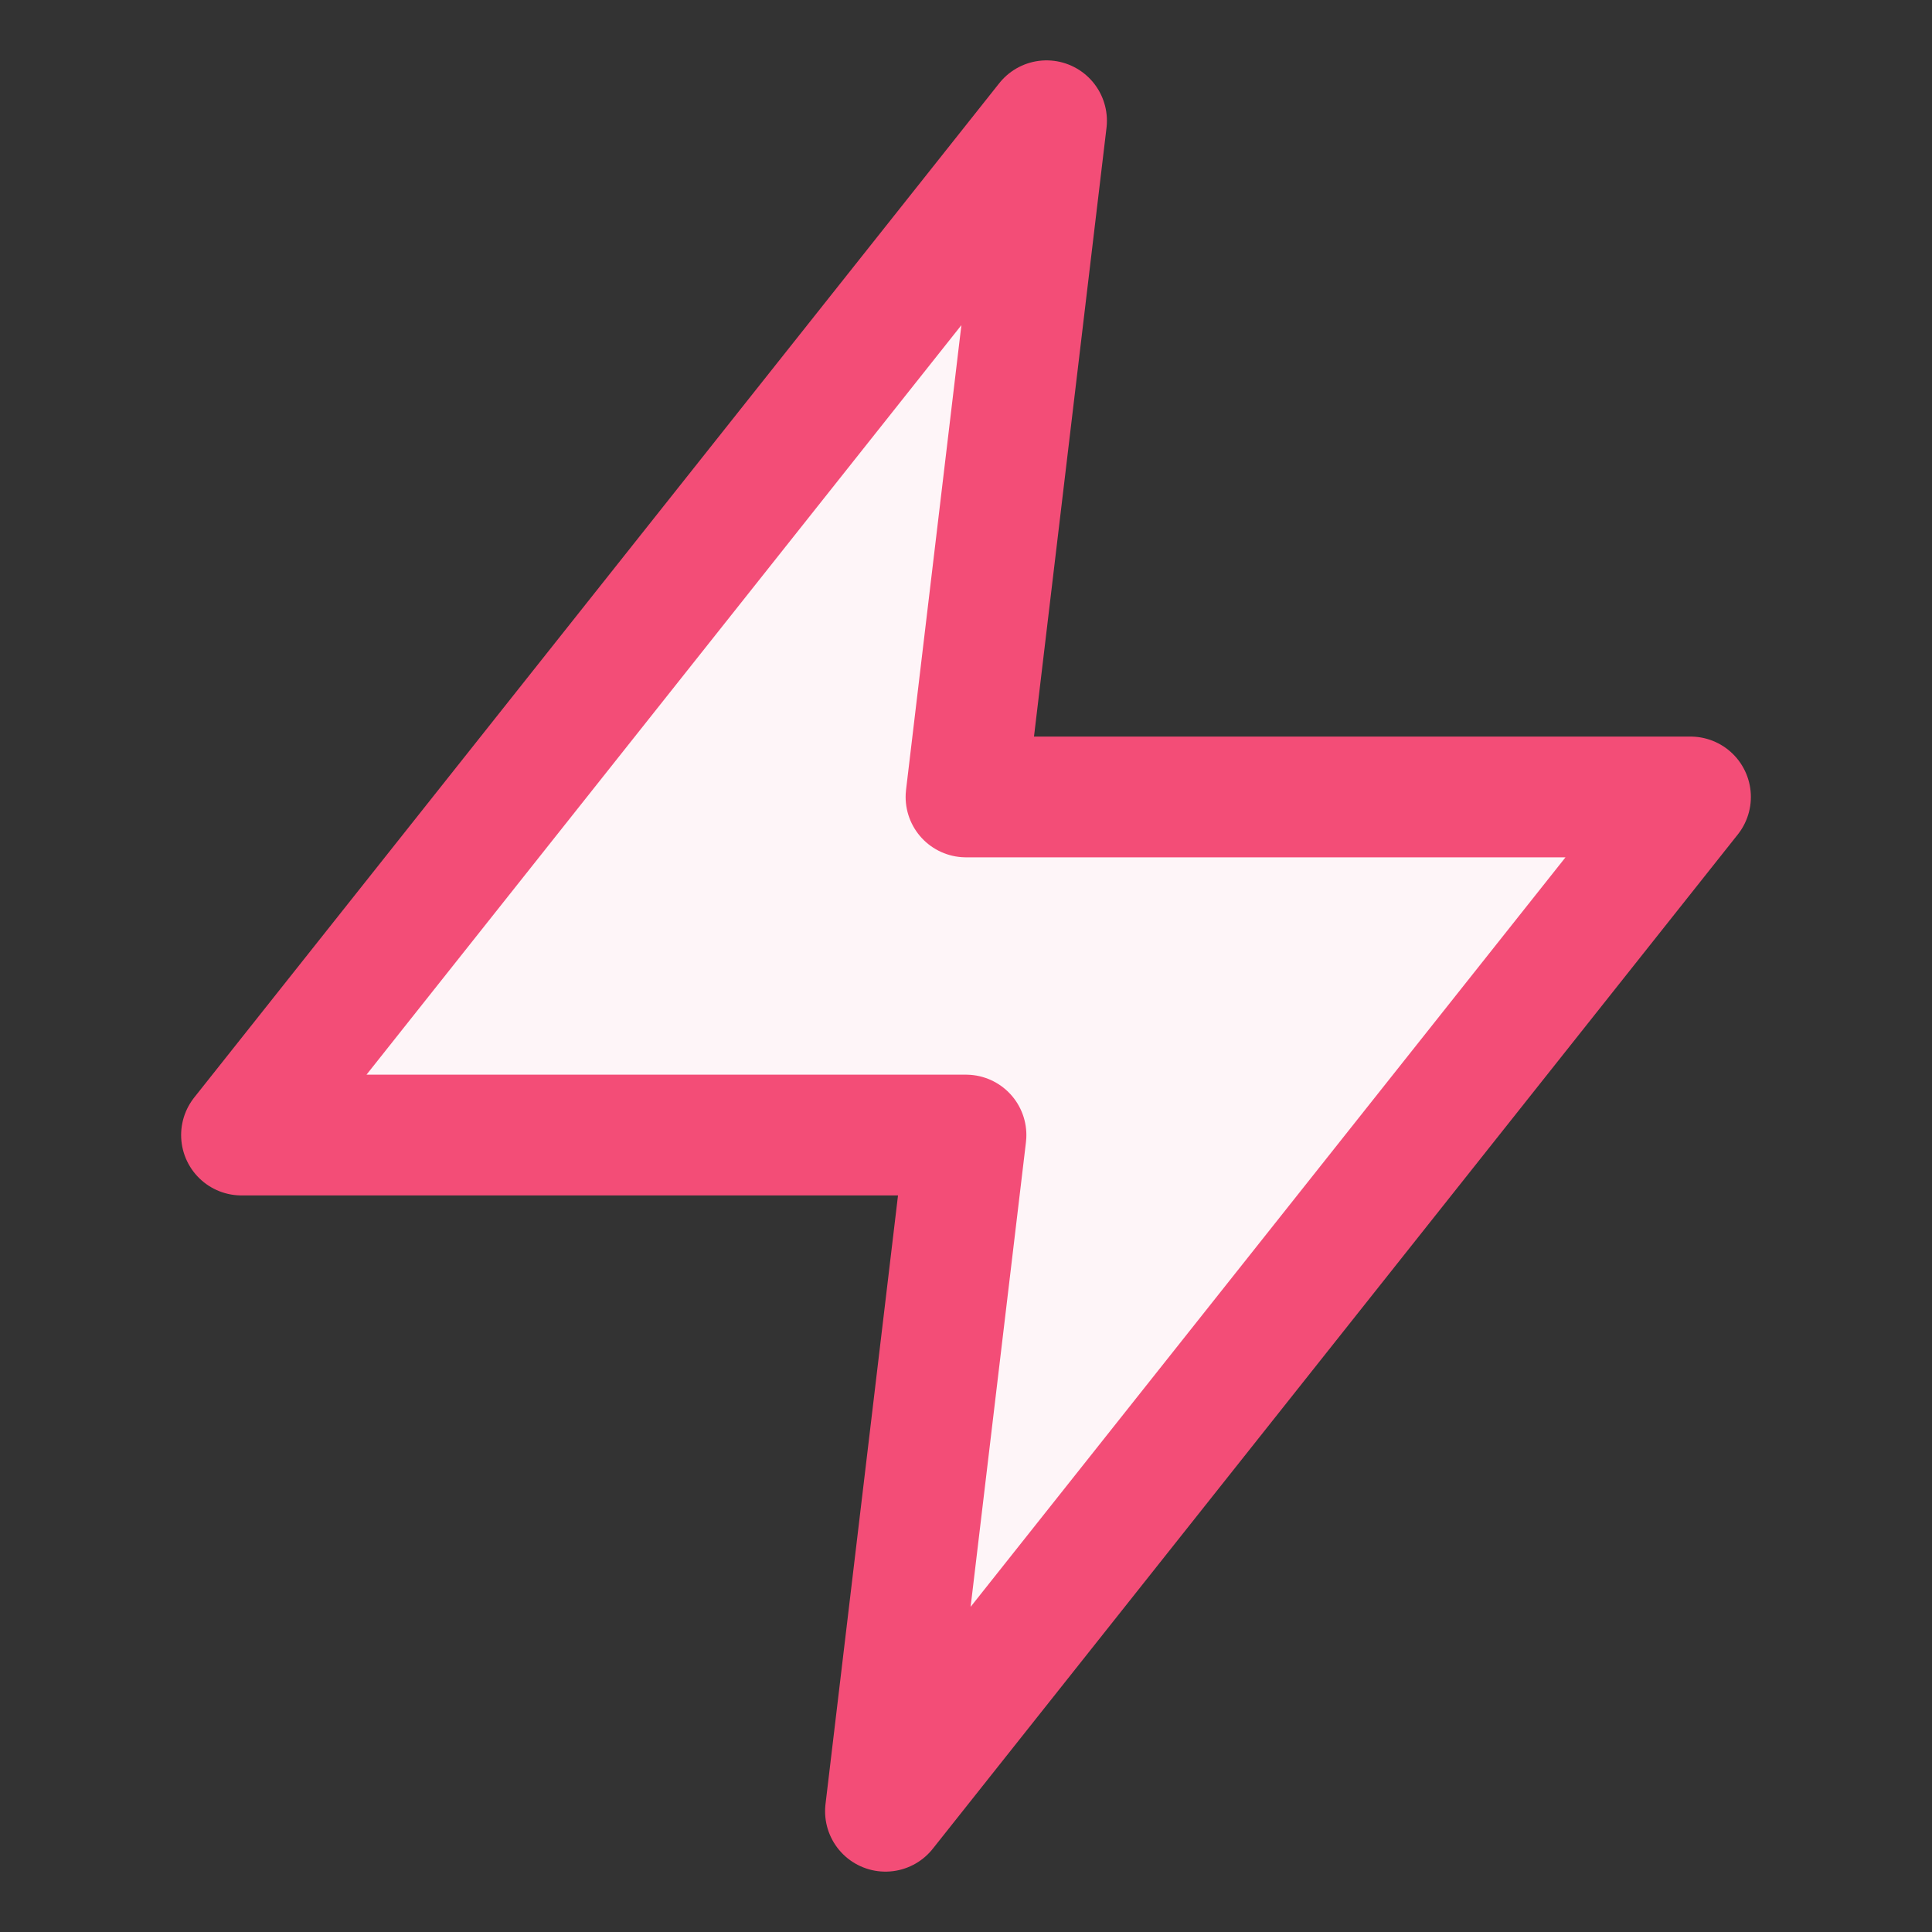 <svg width="16" height="16" viewBox="0 0 16 16" fill="none" xmlns="http://www.w3.org/2000/svg">
<rect x="0" y="0" width="16" height="16" fill="#333333" stroke="none"/>
<path d="M8.667 1L2 9.4H8L7.333 15L14 6.6H8L8.667 1Z" fill="#FEF5F8" stroke="#F34D77" stroke-linecap="round" stroke-linejoin="round"/>
</svg>
